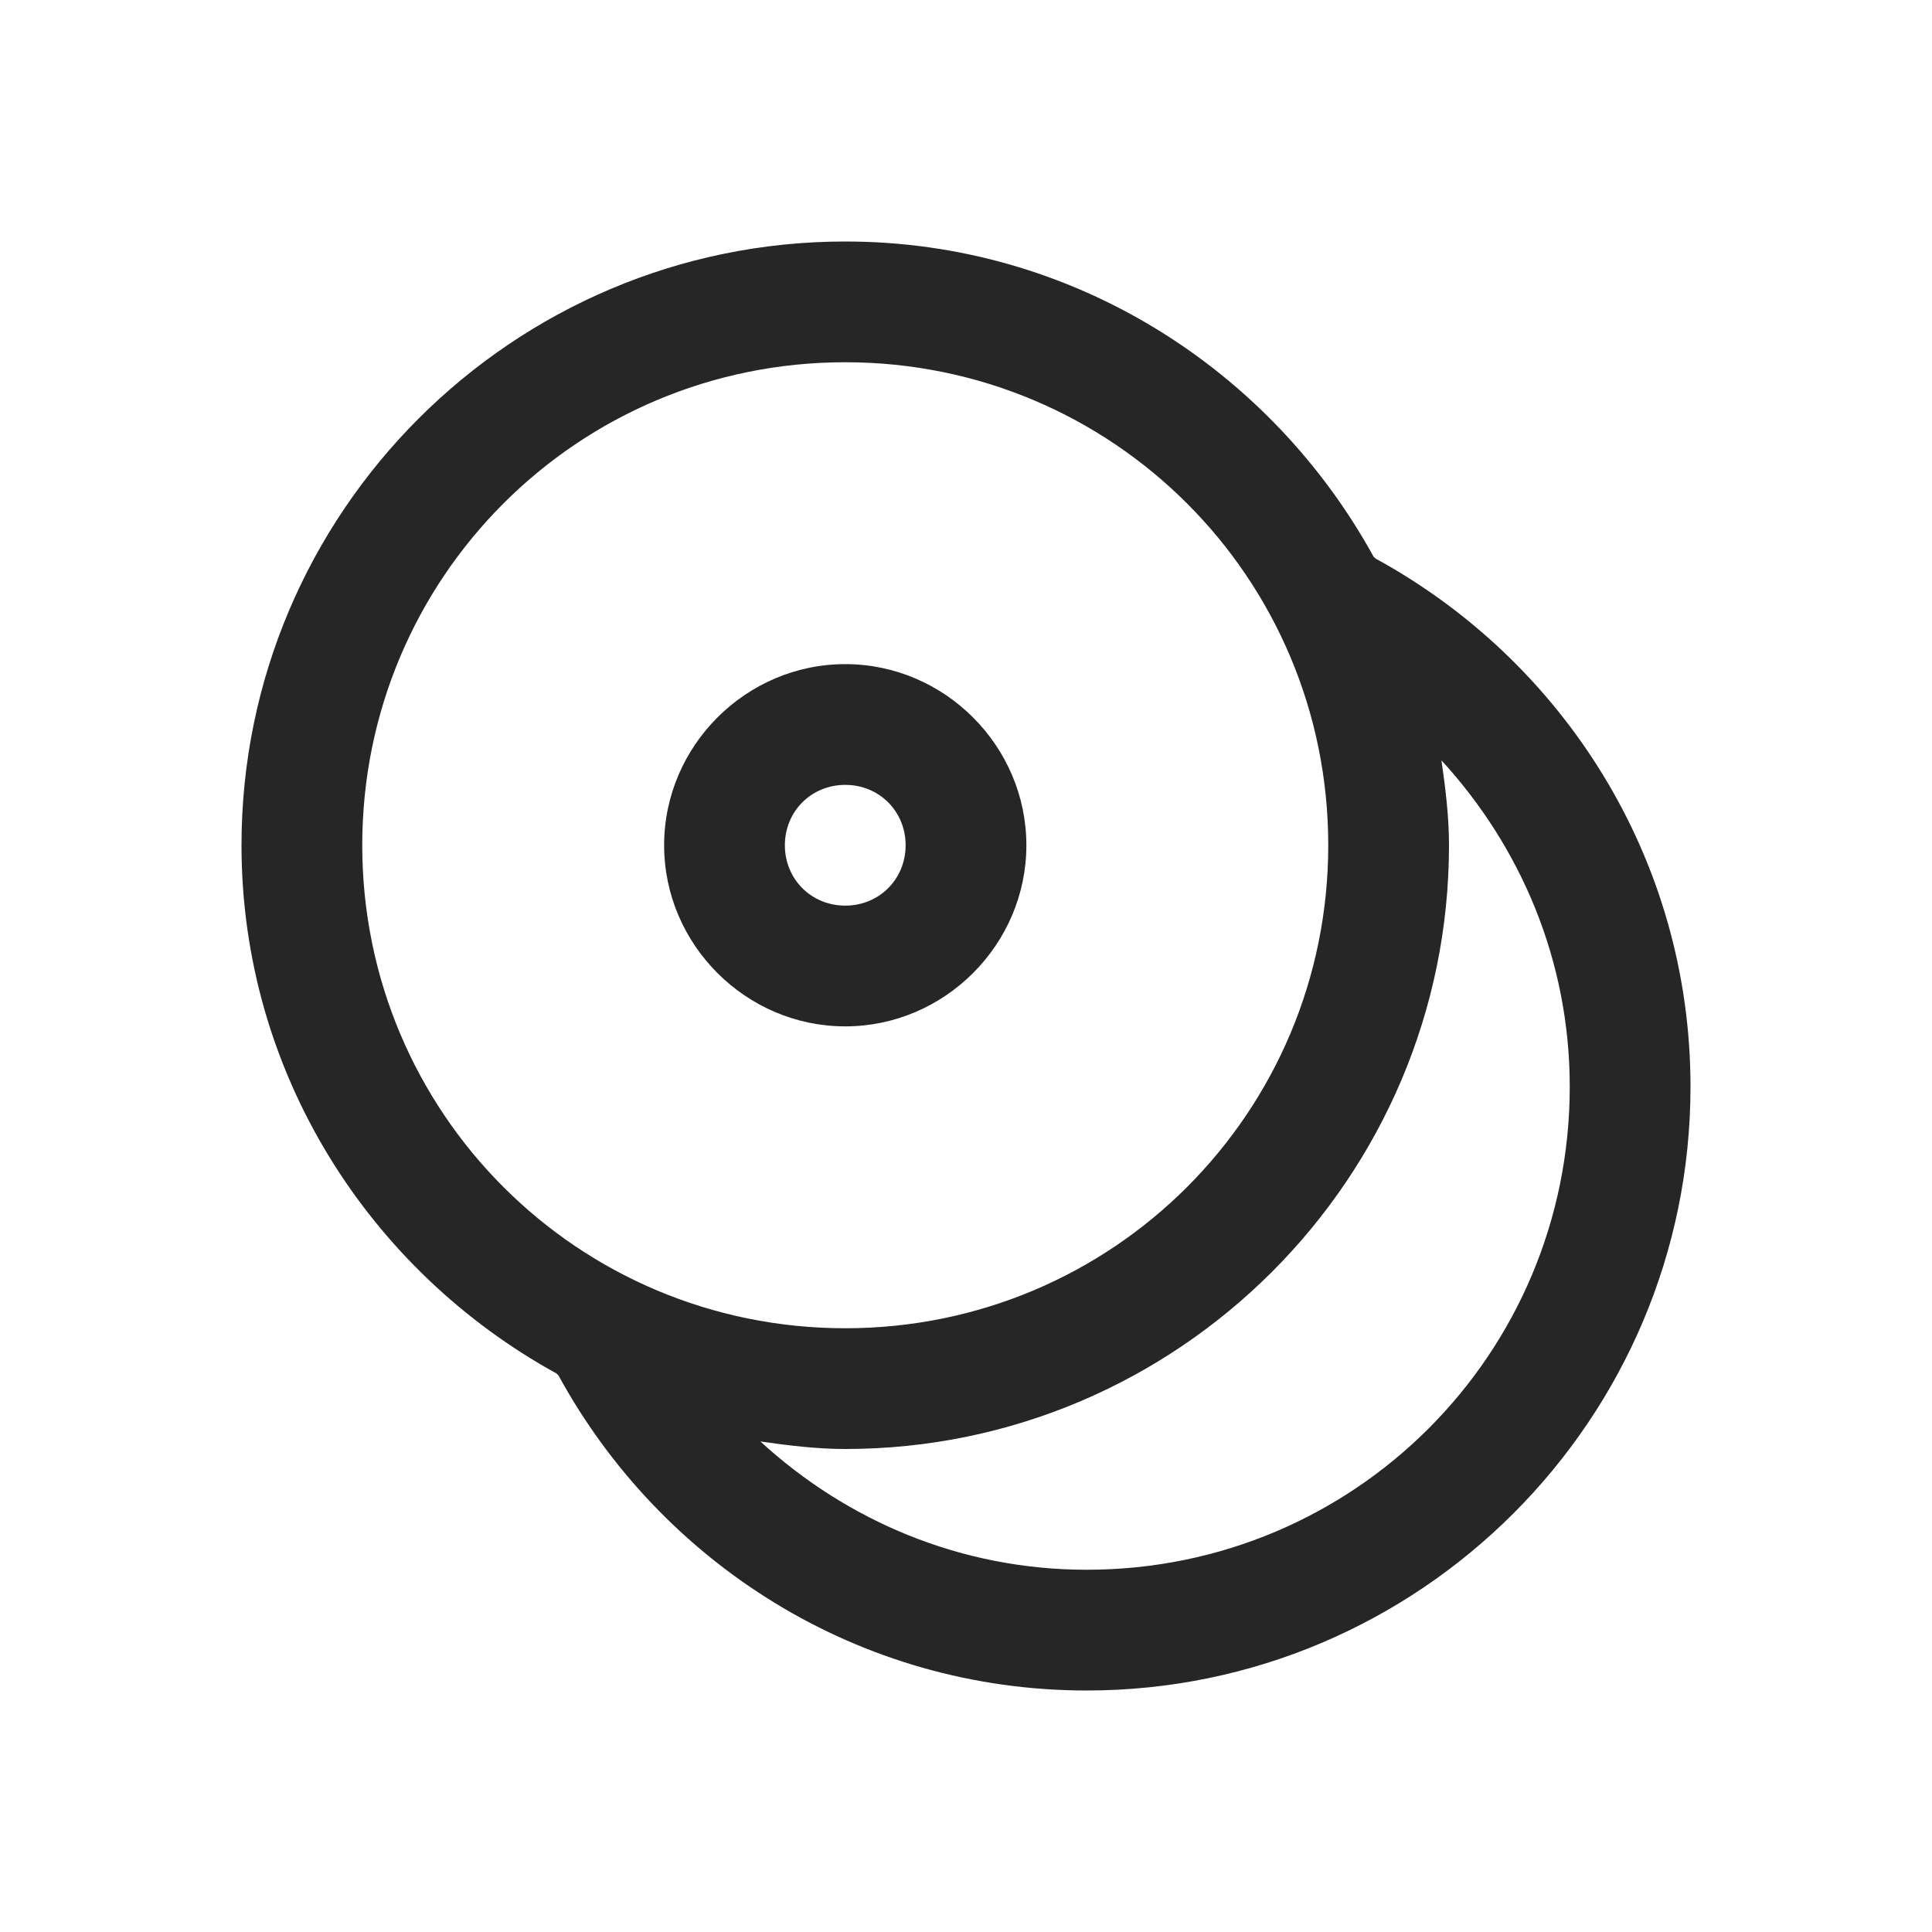 <?xml version="1.0" encoding="UTF-8"?>
<svg xmlns="http://www.w3.org/2000/svg" xmlns:xlink="http://www.w3.org/1999/xlink" viewBox="0 0 32 32" version="1.1" fill="#262626"><g id="surface1" fill="#262626"><path style=" " d="M 14 4 C 8.488 4 4 8.488 4 14 C 4 17.773 6.121 21.047 9.219 22.75 C 9.23 22.758 9.238 22.773 9.25 22.781 C 10.945 25.887 14.219 28 18 28 C 23.512 28 28 23.512 28 18 C 28 14.219 25.887 10.945 22.781 9.25 C 22.773 9.238 22.758 9.23 22.75 9.219 C 21.047 6.121 17.773 4 14 4 Z M 14 6 C 18.43 6 22 9.57 22 14 C 22 18.43 18.43 22 14 22 C 9.57 22 6 18.43 6 14 C 6 9.57 9.57 6 14 6 Z M 14 11 C 12.355 11 11 12.355 11 14 C 11 15.645 12.355 17 14 17 C 15.645 17 17 15.645 17 14 C 17 12.355 15.645 11 14 11 Z M 23.875 12.594 C 25.184 14.02 26 15.906 26 18 C 26 22.43 22.43 26 18 26 C 15.906 26 14.02 25.184 12.594 23.875 C 13.055 23.941 13.523 24 14 24 C 19.512 24 24 19.512 24 14 C 24 13.523 23.941 13.055 23.875 12.594 Z M 14 13 C 14.562 13 15 13.438 15 14 C 15 14.562 14.562 15 14 15 C 13.438 15 13 14.562 13 14 C 13 13.438 13.438 13 14 13 Z " fill="#262626"/></g></svg>
